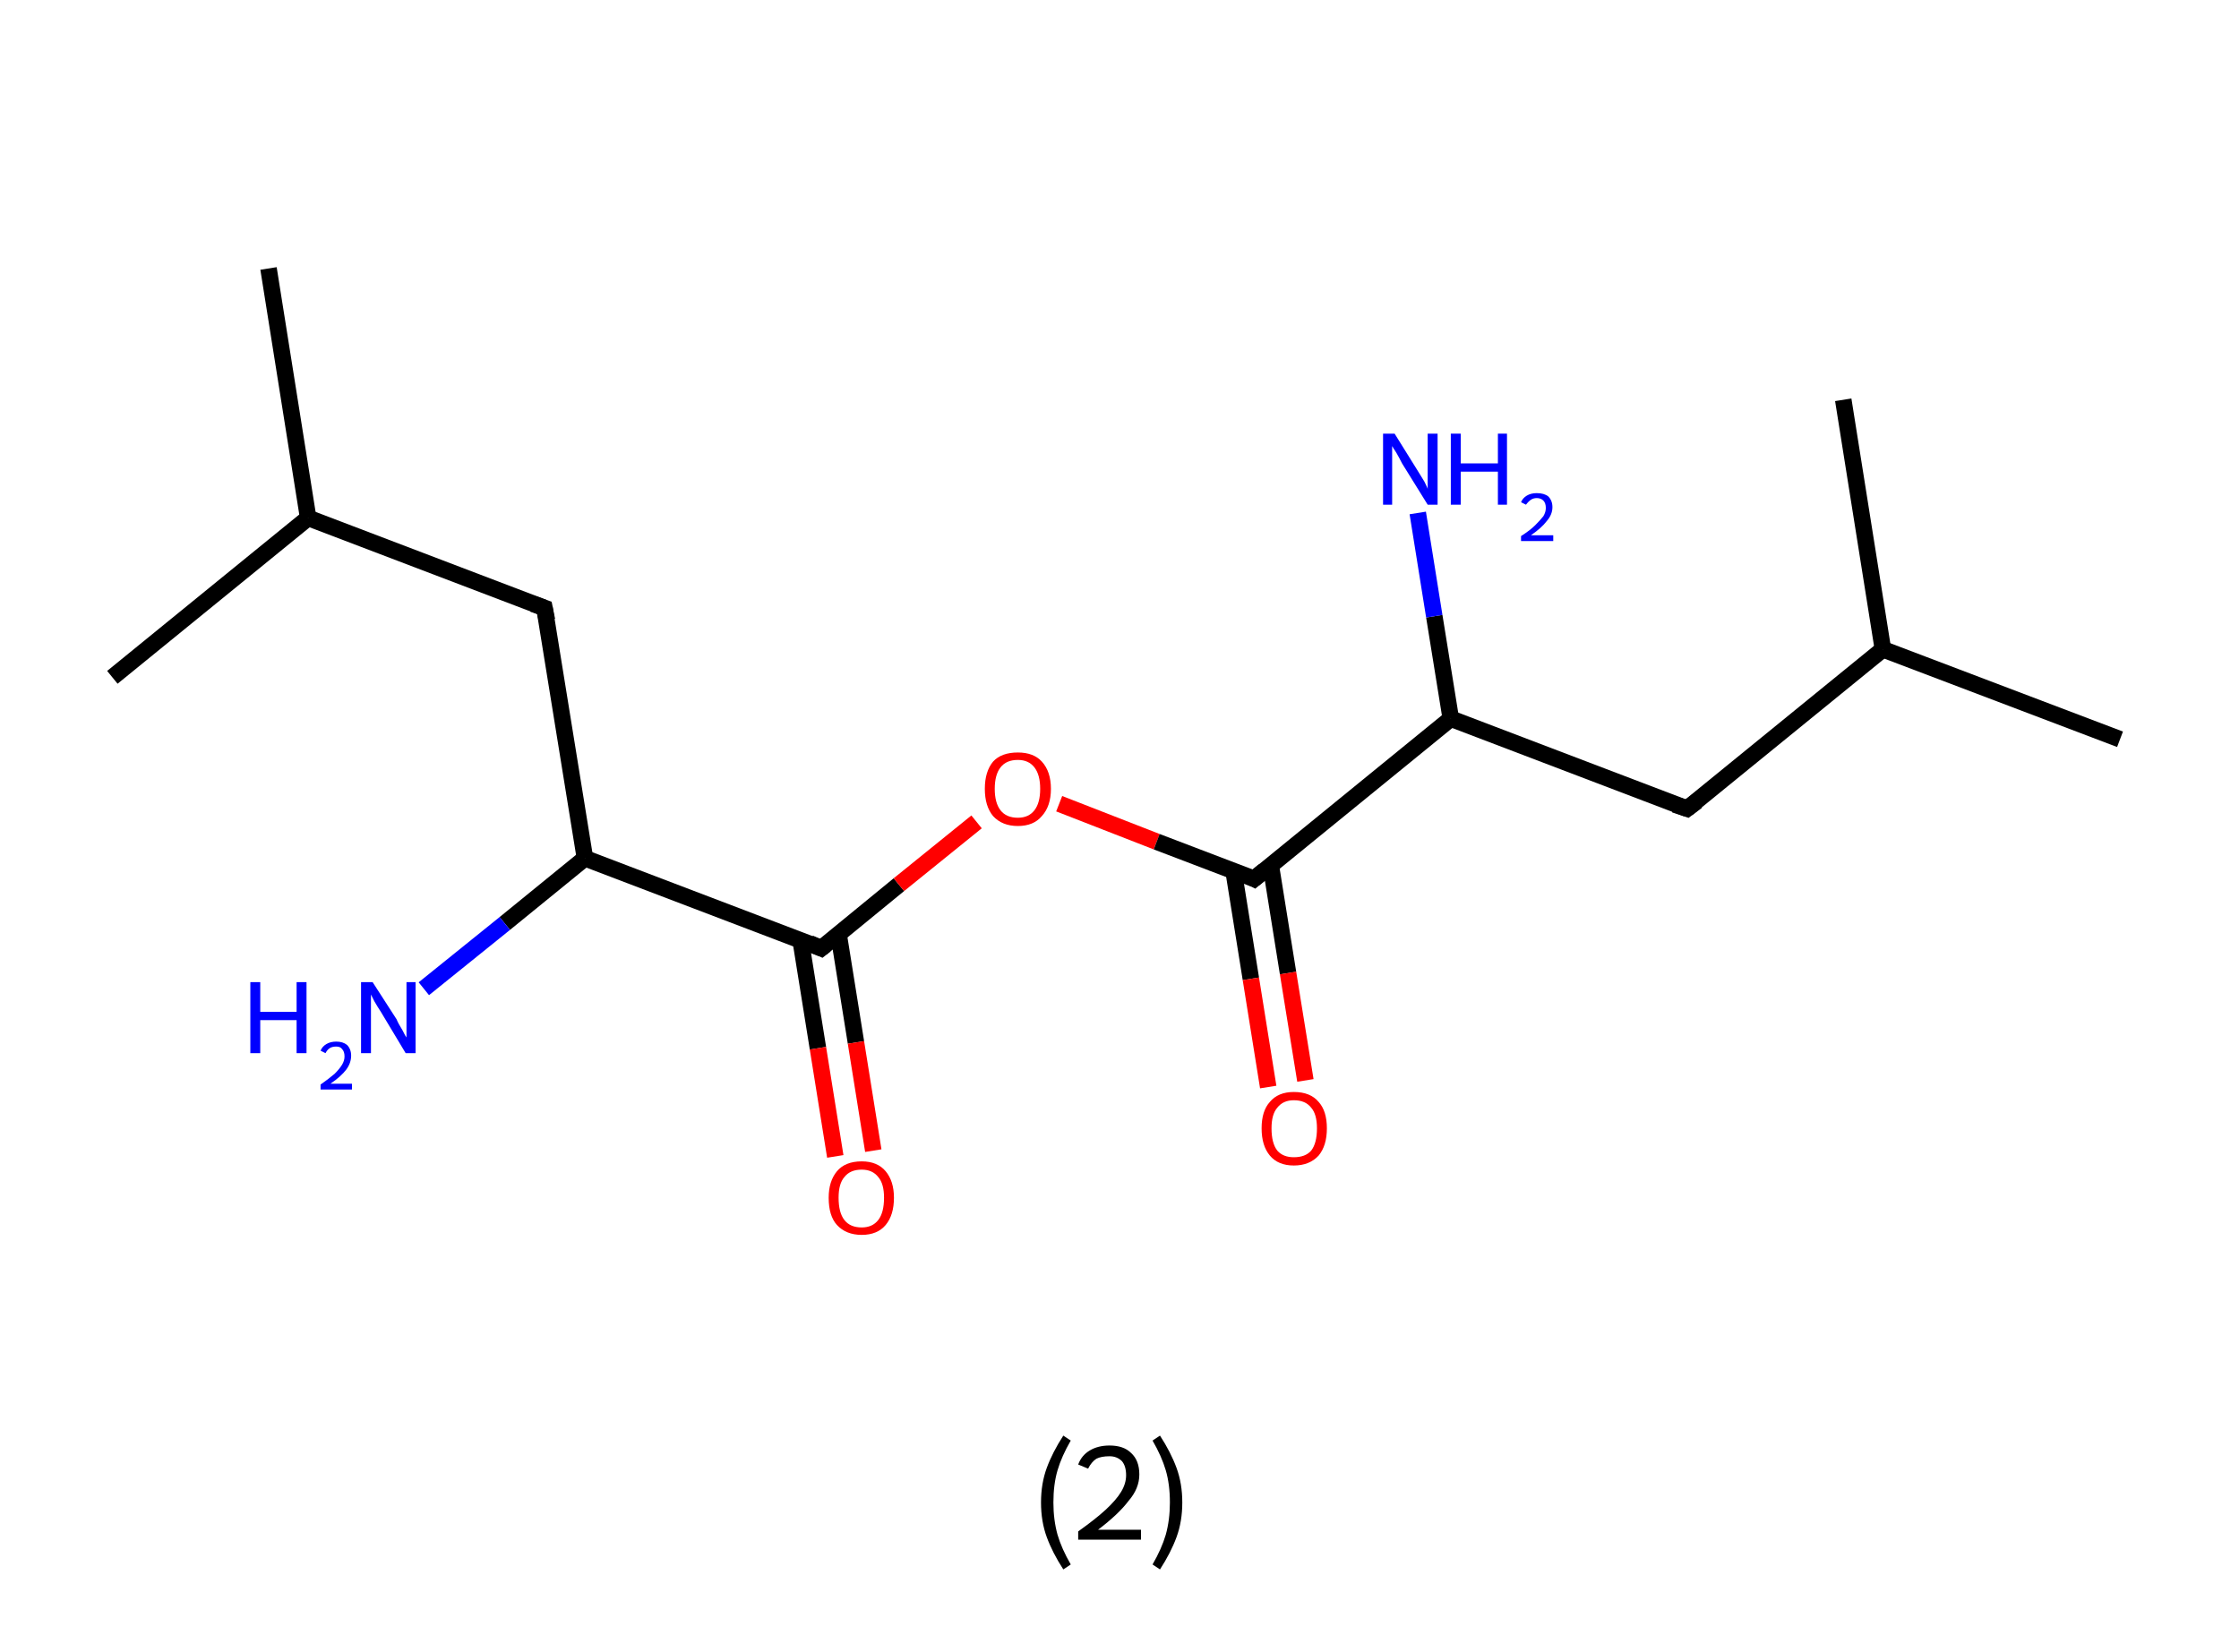 <?xml version='1.0' encoding='ASCII' standalone='yes'?>
<svg xmlns="http://www.w3.org/2000/svg" xmlns:rdkit="http://www.rdkit.org/xml" xmlns:xlink="http://www.w3.org/1999/xlink" version="1.1" baseProfile="full" xml:space="preserve" width="271px" height="200px" viewBox="0 0 271 200">
<!-- END OF HEADER -->
<rect style="opacity:1.0;fill:#FFFFFF;stroke:none" width="271.0" height="200.0" x="0.0" y="0.0"> </rect>
<path class="bond-0 atom-0 atom-1" d="M 32.5,32.5 L 37.3,62.7" style="fill:none;fill-rule:evenodd;stroke:#000000;stroke-width:2.0px;stroke-linecap:butt;stroke-linejoin:miter;stroke-opacity:1"/>
<path class="bond-1 atom-1 atom-2" d="M 37.3,62.7 L 13.6,82.0" style="fill:none;fill-rule:evenodd;stroke:#000000;stroke-width:2.0px;stroke-linecap:butt;stroke-linejoin:miter;stroke-opacity:1"/>
<path class="bond-2 atom-1 atom-3" d="M 37.3,62.7 L 65.9,73.6" style="fill:none;fill-rule:evenodd;stroke:#000000;stroke-width:2.0px;stroke-linecap:butt;stroke-linejoin:miter;stroke-opacity:1"/>
<path class="bond-3 atom-3 atom-4" d="M 65.9,73.6 L 70.8,103.9" style="fill:none;fill-rule:evenodd;stroke:#000000;stroke-width:2.0px;stroke-linecap:butt;stroke-linejoin:miter;stroke-opacity:1"/>
<path class="bond-4 atom-4 atom-5" d="M 70.8,103.9 L 61.1,111.8" style="fill:none;fill-rule:evenodd;stroke:#000000;stroke-width:2.0px;stroke-linecap:butt;stroke-linejoin:miter;stroke-opacity:1"/>
<path class="bond-4 atom-4 atom-5" d="M 61.1,111.8 L 51.3,119.7" style="fill:none;fill-rule:evenodd;stroke:#0000FF;stroke-width:2.0px;stroke-linecap:butt;stroke-linejoin:miter;stroke-opacity:1"/>
<path class="bond-5 atom-4 atom-6" d="M 70.8,103.9 L 99.4,114.8" style="fill:none;fill-rule:evenodd;stroke:#000000;stroke-width:2.0px;stroke-linecap:butt;stroke-linejoin:miter;stroke-opacity:1"/>
<path class="bond-6 atom-6 atom-7" d="M 96.9,113.8 L 99.0,126.9" style="fill:none;fill-rule:evenodd;stroke:#000000;stroke-width:2.0px;stroke-linecap:butt;stroke-linejoin:miter;stroke-opacity:1"/>
<path class="bond-6 atom-6 atom-7" d="M 99.0,126.9 L 101.1,140.0" style="fill:none;fill-rule:evenodd;stroke:#FF0000;stroke-width:2.0px;stroke-linecap:butt;stroke-linejoin:miter;stroke-opacity:1"/>
<path class="bond-6 atom-6 atom-7" d="M 101.5,113.1 L 103.6,126.2" style="fill:none;fill-rule:evenodd;stroke:#000000;stroke-width:2.0px;stroke-linecap:butt;stroke-linejoin:miter;stroke-opacity:1"/>
<path class="bond-6 atom-6 atom-7" d="M 103.6,126.2 L 105.7,139.3" style="fill:none;fill-rule:evenodd;stroke:#FF0000;stroke-width:2.0px;stroke-linecap:butt;stroke-linejoin:miter;stroke-opacity:1"/>
<path class="bond-7 atom-6 atom-8" d="M 99.4,114.8 L 108.8,107.1" style="fill:none;fill-rule:evenodd;stroke:#000000;stroke-width:2.0px;stroke-linecap:butt;stroke-linejoin:miter;stroke-opacity:1"/>
<path class="bond-7 atom-6 atom-8" d="M 108.8,107.1 L 118.2,99.5" style="fill:none;fill-rule:evenodd;stroke:#FF0000;stroke-width:2.0px;stroke-linecap:butt;stroke-linejoin:miter;stroke-opacity:1"/>
<path class="bond-8 atom-8 atom-9" d="M 128.2,97.3 L 140.0,101.9" style="fill:none;fill-rule:evenodd;stroke:#FF0000;stroke-width:2.0px;stroke-linecap:butt;stroke-linejoin:miter;stroke-opacity:1"/>
<path class="bond-8 atom-8 atom-9" d="M 140.0,101.9 L 151.8,106.4" style="fill:none;fill-rule:evenodd;stroke:#000000;stroke-width:2.0px;stroke-linecap:butt;stroke-linejoin:miter;stroke-opacity:1"/>
<path class="bond-9 atom-9 atom-10" d="M 149.3,105.4 L 151.4,118.5" style="fill:none;fill-rule:evenodd;stroke:#000000;stroke-width:2.0px;stroke-linecap:butt;stroke-linejoin:miter;stroke-opacity:1"/>
<path class="bond-9 atom-9 atom-10" d="M 151.4,118.5 L 153.5,131.6" style="fill:none;fill-rule:evenodd;stroke:#FF0000;stroke-width:2.0px;stroke-linecap:butt;stroke-linejoin:miter;stroke-opacity:1"/>
<path class="bond-9 atom-9 atom-10" d="M 153.8,104.7 L 155.9,117.8" style="fill:none;fill-rule:evenodd;stroke:#000000;stroke-width:2.0px;stroke-linecap:butt;stroke-linejoin:miter;stroke-opacity:1"/>
<path class="bond-9 atom-9 atom-10" d="M 155.9,117.8 L 158.0,130.8" style="fill:none;fill-rule:evenodd;stroke:#FF0000;stroke-width:2.0px;stroke-linecap:butt;stroke-linejoin:miter;stroke-opacity:1"/>
<path class="bond-10 atom-9 atom-11" d="M 151.8,106.4 L 175.6,87.0" style="fill:none;fill-rule:evenodd;stroke:#000000;stroke-width:2.0px;stroke-linecap:butt;stroke-linejoin:miter;stroke-opacity:1"/>
<path class="bond-11 atom-11 atom-12" d="M 175.6,87.0 L 173.6,74.6" style="fill:none;fill-rule:evenodd;stroke:#000000;stroke-width:2.0px;stroke-linecap:butt;stroke-linejoin:miter;stroke-opacity:1"/>
<path class="bond-11 atom-11 atom-12" d="M 173.6,74.6 L 171.6,62.1" style="fill:none;fill-rule:evenodd;stroke:#0000FF;stroke-width:2.0px;stroke-linecap:butt;stroke-linejoin:miter;stroke-opacity:1"/>
<path class="bond-12 atom-11 atom-13" d="M 175.6,87.0 L 204.2,97.9" style="fill:none;fill-rule:evenodd;stroke:#000000;stroke-width:2.0px;stroke-linecap:butt;stroke-linejoin:miter;stroke-opacity:1"/>
<path class="bond-13 atom-13 atom-14" d="M 204.2,97.9 L 227.9,78.6" style="fill:none;fill-rule:evenodd;stroke:#000000;stroke-width:2.0px;stroke-linecap:butt;stroke-linejoin:miter;stroke-opacity:1"/>
<path class="bond-14 atom-14 atom-15" d="M 227.9,78.6 L 256.6,89.5" style="fill:none;fill-rule:evenodd;stroke:#000000;stroke-width:2.0px;stroke-linecap:butt;stroke-linejoin:miter;stroke-opacity:1"/>
<path class="bond-15 atom-14 atom-16" d="M 227.9,78.6 L 223.1,48.4" style="fill:none;fill-rule:evenodd;stroke:#000000;stroke-width:2.0px;stroke-linecap:butt;stroke-linejoin:miter;stroke-opacity:1"/>
<path d="M 64.5,73.1 L 65.9,73.6 L 66.2,75.1" style="fill:none;stroke:#000000;stroke-width:2.0px;stroke-linecap:butt;stroke-linejoin:miter;stroke-opacity:1;"/>
<path d="M 98.0,114.2 L 99.4,114.8 L 99.9,114.4" style="fill:none;stroke:#000000;stroke-width:2.0px;stroke-linecap:butt;stroke-linejoin:miter;stroke-opacity:1;"/>
<path d="M 151.2,106.1 L 151.8,106.4 L 153.0,105.4" style="fill:none;stroke:#000000;stroke-width:2.0px;stroke-linecap:butt;stroke-linejoin:miter;stroke-opacity:1;"/>
<path d="M 202.7,97.4 L 204.2,97.9 L 205.4,97.0" style="fill:none;stroke:#000000;stroke-width:2.0px;stroke-linecap:butt;stroke-linejoin:miter;stroke-opacity:1;"/>
<path class="atom-5" d="M 30.3 118.9 L 31.5 118.9 L 31.5 122.5 L 35.9 122.5 L 35.9 118.9 L 37.1 118.9 L 37.1 127.5 L 35.9 127.5 L 35.9 123.5 L 31.5 123.5 L 31.5 127.5 L 30.3 127.5 L 30.3 118.9 " fill="#0000FF"/>
<path class="atom-5" d="M 38.8 127.2 Q 39.0 126.7, 39.5 126.4 Q 40.0 126.1, 40.7 126.1 Q 41.5 126.1, 42.0 126.5 Q 42.5 127.0, 42.5 127.8 Q 42.5 128.7, 41.9 129.5 Q 41.3 130.3, 40.0 131.2 L 42.6 131.2 L 42.6 131.9 L 38.8 131.9 L 38.8 131.3 Q 39.8 130.6, 40.5 130.0 Q 41.1 129.4, 41.4 128.9 Q 41.7 128.4, 41.7 127.9 Q 41.7 127.3, 41.4 127.0 Q 41.2 126.7, 40.7 126.7 Q 40.2 126.7, 39.9 126.9 Q 39.6 127.1, 39.4 127.5 L 38.8 127.2 " fill="#0000FF"/>
<path class="atom-5" d="M 45.1 118.9 L 48.0 123.4 Q 48.2 123.9, 48.7 124.7 Q 49.1 125.5, 49.2 125.6 L 49.2 118.9 L 50.3 118.9 L 50.3 127.5 L 49.1 127.5 L 46.1 122.5 Q 45.7 121.9, 45.3 121.2 Q 45.0 120.6, 44.9 120.4 L 44.9 127.5 L 43.7 127.5 L 43.7 118.9 L 45.1 118.9 " fill="#0000FF"/>
<path class="atom-7" d="M 100.3 145.0 Q 100.3 143.0, 101.3 141.8 Q 102.3 140.6, 104.3 140.6 Q 106.2 140.6, 107.2 141.8 Q 108.2 143.0, 108.2 145.0 Q 108.2 147.1, 107.2 148.3 Q 106.2 149.5, 104.3 149.5 Q 102.4 149.5, 101.3 148.3 Q 100.3 147.2, 100.3 145.0 M 104.3 148.6 Q 105.6 148.6, 106.3 147.7 Q 107.0 146.8, 107.0 145.0 Q 107.0 143.3, 106.3 142.5 Q 105.6 141.6, 104.3 141.6 Q 102.9 141.6, 102.2 142.5 Q 101.5 143.3, 101.5 145.0 Q 101.5 146.8, 102.2 147.7 Q 102.9 148.6, 104.3 148.6 " fill="#FF0000"/>
<path class="atom-8" d="M 119.2 95.5 Q 119.2 93.4, 120.2 92.2 Q 121.2 91.1, 123.2 91.1 Q 125.1 91.1, 126.1 92.2 Q 127.2 93.4, 127.2 95.5 Q 127.2 97.6, 126.1 98.8 Q 125.1 100.0, 123.2 100.0 Q 121.3 100.0, 120.2 98.8 Q 119.2 97.6, 119.2 95.5 M 123.2 99.0 Q 124.5 99.0, 125.2 98.1 Q 125.9 97.2, 125.9 95.5 Q 125.9 93.8, 125.2 92.9 Q 124.5 92.0, 123.2 92.0 Q 121.8 92.0, 121.1 92.9 Q 120.4 93.8, 120.4 95.5 Q 120.4 97.2, 121.1 98.1 Q 121.8 99.0, 123.2 99.0 " fill="#FF0000"/>
<path class="atom-10" d="M 152.7 136.6 Q 152.7 134.5, 153.7 133.4 Q 154.7 132.2, 156.6 132.2 Q 158.6 132.2, 159.6 133.4 Q 160.6 134.5, 160.6 136.6 Q 160.6 138.7, 159.6 139.9 Q 158.5 141.1, 156.6 141.1 Q 154.7 141.1, 153.7 139.9 Q 152.7 138.7, 152.7 136.6 M 156.6 140.1 Q 158.0 140.1, 158.7 139.3 Q 159.4 138.4, 159.4 136.6 Q 159.4 134.9, 158.7 134.1 Q 158.0 133.2, 156.6 133.2 Q 155.3 133.2, 154.6 134.1 Q 153.9 134.9, 153.9 136.6 Q 153.9 138.4, 154.6 139.3 Q 155.3 140.1, 156.6 140.1 " fill="#FF0000"/>
<path class="atom-12" d="M 168.8 52.5 L 171.6 57.0 Q 171.9 57.5, 172.4 58.3 Q 172.8 59.1, 172.8 59.2 L 172.8 52.5 L 174.0 52.5 L 174.0 61.1 L 172.8 61.1 L 169.7 56.1 Q 169.4 55.5, 169.0 54.8 Q 168.6 54.2, 168.5 54.0 L 168.5 61.1 L 167.4 61.1 L 167.4 52.5 L 168.8 52.5 " fill="#0000FF"/>
<path class="atom-12" d="M 175.6 52.5 L 176.8 52.5 L 176.8 56.1 L 181.3 56.1 L 181.3 52.5 L 182.4 52.5 L 182.4 61.1 L 181.3 61.1 L 181.3 57.1 L 176.8 57.1 L 176.8 61.1 L 175.6 61.1 L 175.6 52.5 " fill="#0000FF"/>
<path class="atom-12" d="M 184.1 60.8 Q 184.3 60.3, 184.8 60.0 Q 185.3 59.7, 186.0 59.7 Q 186.9 59.7, 187.4 60.1 Q 187.9 60.6, 187.9 61.4 Q 187.9 62.3, 187.2 63.1 Q 186.6 63.9, 185.3 64.8 L 188.0 64.8 L 188.0 65.5 L 184.1 65.5 L 184.1 64.9 Q 185.2 64.2, 185.8 63.6 Q 186.4 63.0, 186.8 62.5 Q 187.1 62.0, 187.1 61.5 Q 187.1 60.9, 186.8 60.6 Q 186.5 60.3, 186.0 60.3 Q 185.6 60.3, 185.3 60.5 Q 185.0 60.7, 184.7 61.1 L 184.1 60.8 " fill="#0000FF"/>
<path class="legend" d="M 126.0 181.9 Q 126.0 179.6, 126.7 177.7 Q 127.4 175.8, 128.7 173.8 L 129.6 174.4 Q 128.5 176.3, 128.0 178.0 Q 127.5 179.7, 127.5 181.9 Q 127.5 184.0, 128.0 185.8 Q 128.5 187.5, 129.6 189.4 L 128.7 190.0 Q 127.4 188.0, 126.7 186.1 Q 126.0 184.2, 126.0 181.9 " fill="#000000"/>
<path class="legend" d="M 130.5 177.3 Q 130.9 176.2, 131.9 175.6 Q 132.9 175.0, 134.3 175.0 Q 136.0 175.0, 136.9 175.9 Q 137.9 176.8, 137.9 178.5 Q 137.9 180.2, 136.6 181.7 Q 135.4 183.3, 132.9 185.2 L 138.1 185.2 L 138.1 186.4 L 130.5 186.4 L 130.5 185.4 Q 132.6 183.9, 133.8 182.8 Q 135.1 181.6, 135.7 180.6 Q 136.3 179.6, 136.3 178.6 Q 136.3 177.5, 135.8 176.9 Q 135.2 176.3, 134.3 176.3 Q 133.3 176.3, 132.7 176.6 Q 132.1 177.0, 131.7 177.8 L 130.5 177.3 " fill="#000000"/>
<path class="legend" d="M 143.1 181.9 Q 143.1 184.2, 142.4 186.1 Q 141.7 188.0, 140.4 190.0 L 139.5 189.4 Q 140.6 187.5, 141.1 185.8 Q 141.6 184.0, 141.6 181.9 Q 141.6 179.7, 141.1 178.0 Q 140.6 176.3, 139.5 174.4 L 140.4 173.8 Q 141.7 175.8, 142.4 177.7 Q 143.1 179.6, 143.1 181.9 " fill="#000000"/>
</svg>
